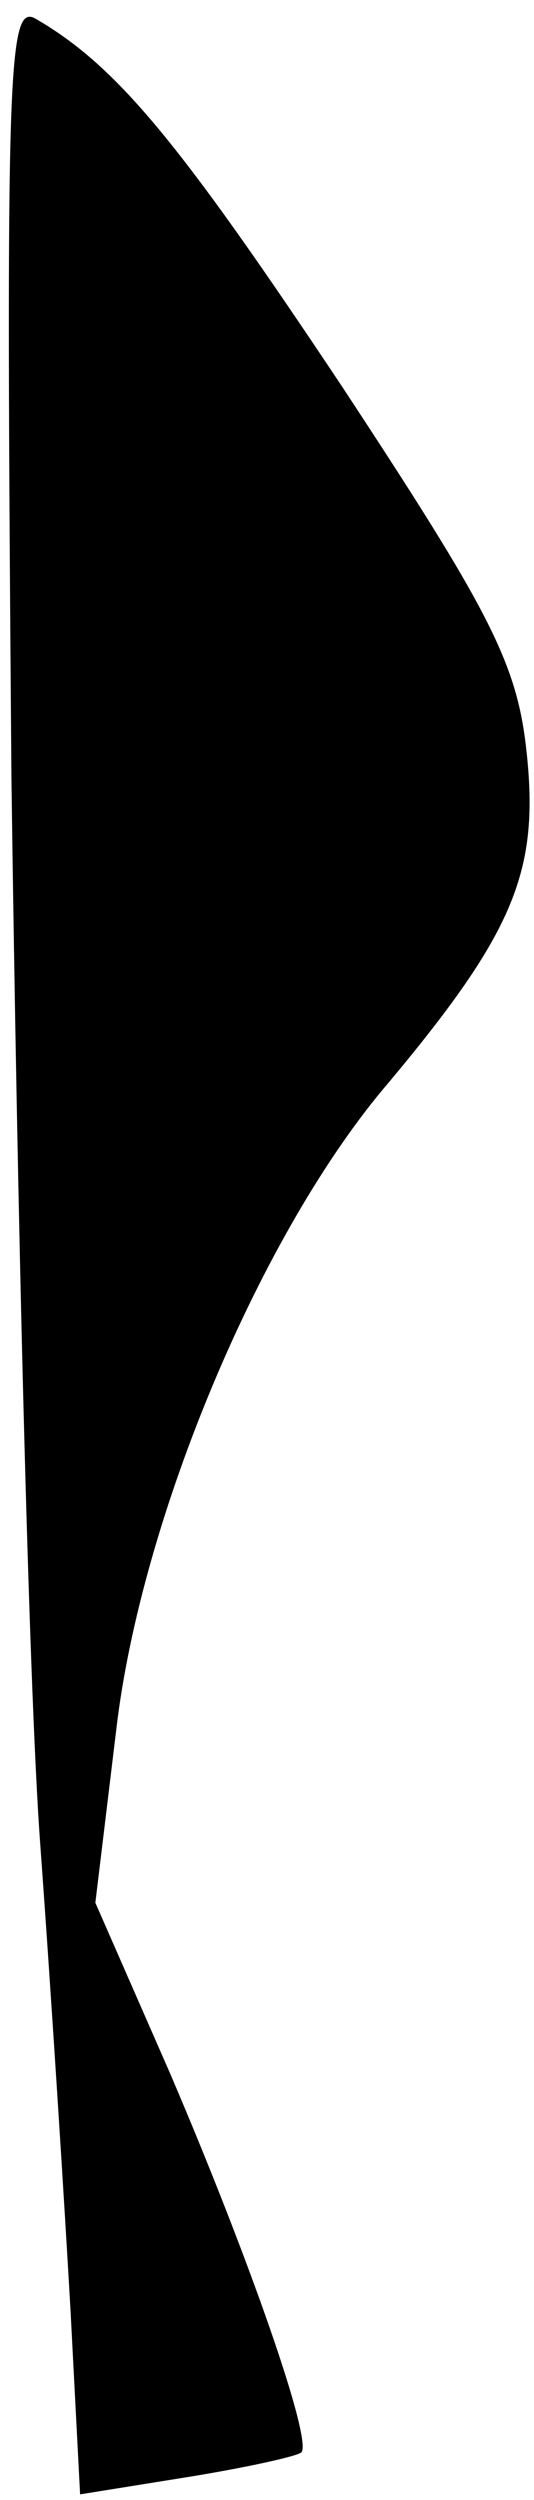 <?xml version="1.0" standalone="no"?>
<!DOCTYPE svg PUBLIC "-//W3C//DTD SVG 20010904//EN"
 "http://www.w3.org/TR/2001/REC-SVG-20010904/DTD/svg10.dtd">
<svg version="1.0" xmlns="http://www.w3.org/2000/svg"
 width="28pt" height="131pt" viewBox="0 0 28 131"
 preserveAspectRatio="xMidYMid meet">
<g transform="translate(0,131) scale(0.1,-0.1)"
fill="#000000" stroke="none">
<path fill="#000000" stroke="none" d="M6 902 c3 -224 9 -474 15 -557 6 -82
13 -193 16 -246 l5 -96 56 9 c31 5 58 11 60 13 6 6 -27 101 -69 199 l-39 89
11 91 c13 111 76 261 143 339 66 79 79 111 72 174 -5 46 -20 74 -97 191 -84
126 -117 167 -160 192 -15 9 -16 -23 -13 -398z"/>
</g>
</svg>
